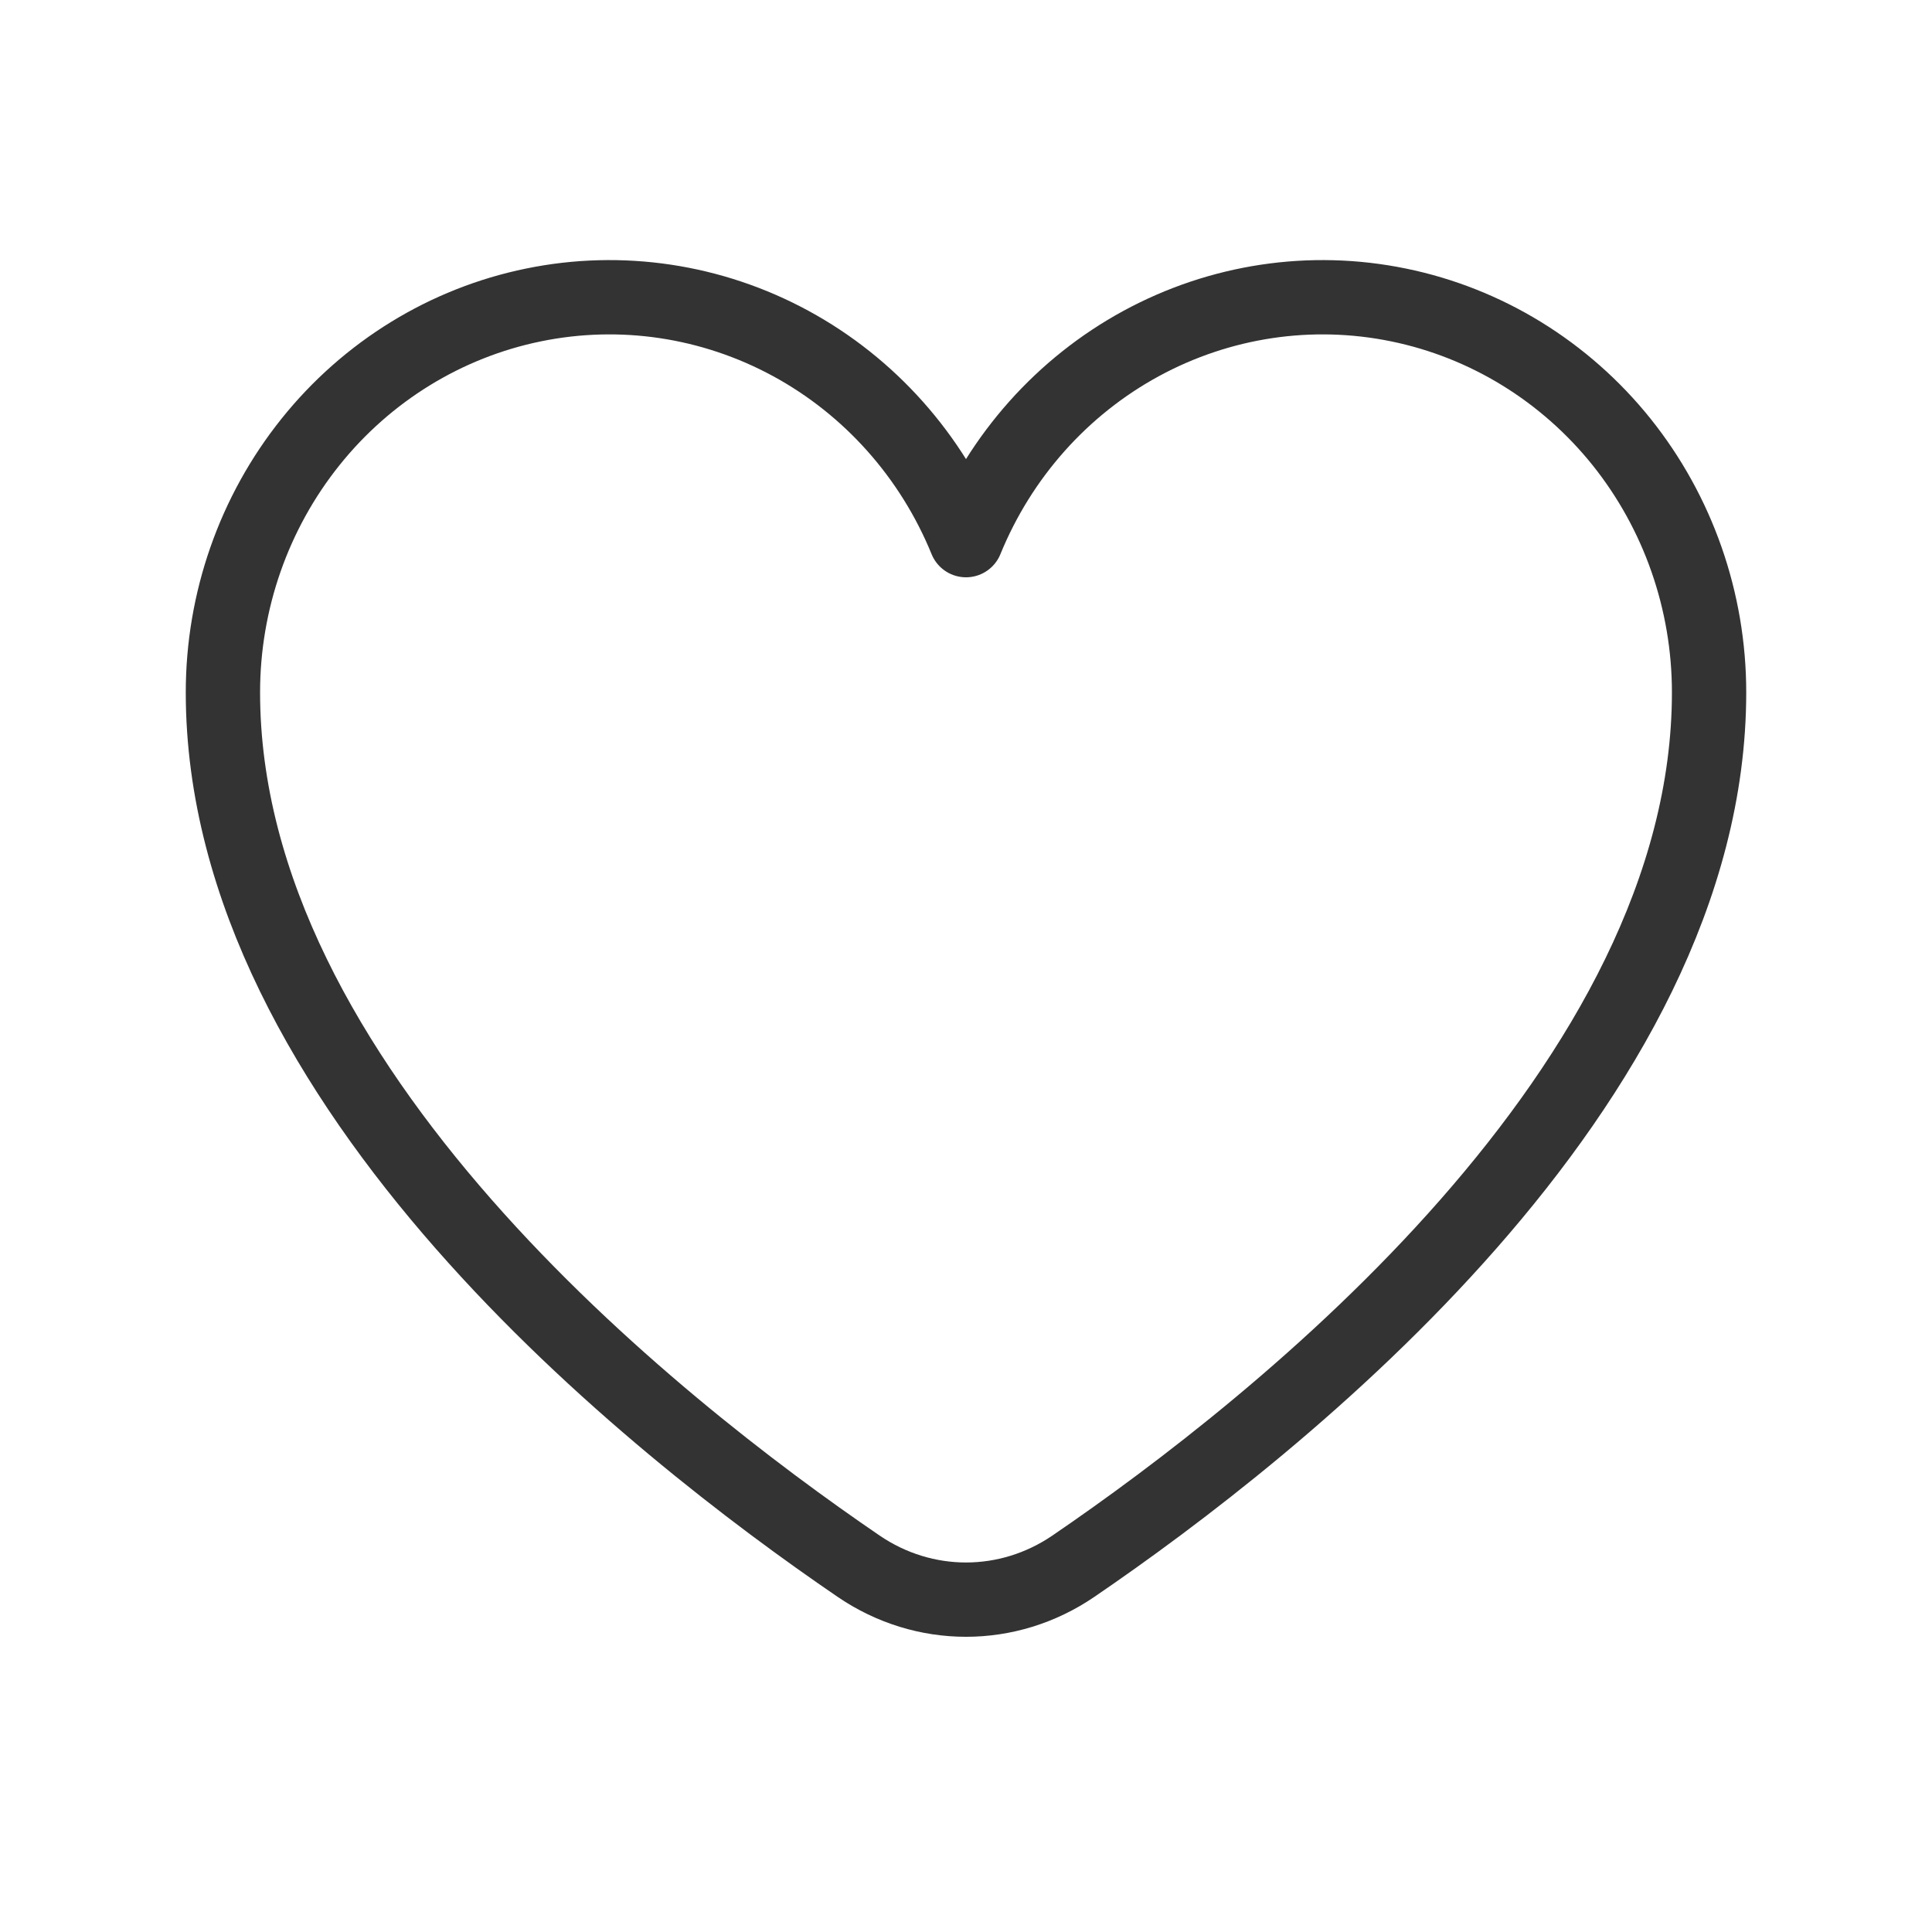 <svg width="26" height="26" viewBox="0 0 26 26" fill="none" xmlns="http://www.w3.org/2000/svg">
<path d="M14.444 21.078C13.565 21.677 12.435 21.677 11.556 21.078C8.787 19.189 3 14.608 3 9.318C3 8.089 3.417 6.898 4.179 5.947C4.94 4.997 6.001 4.345 7.179 4.104C8.358 3.862 9.581 4.046 10.643 4.623C11.704 5.2 12.537 6.135 13 7.269C13.463 6.135 14.296 5.2 15.357 4.623C16.419 4.046 17.642 3.862 18.821 4.104C19.999 4.345 21.06 4.997 21.822 5.947C22.583 6.898 23 8.089 23 9.318C23 14.608 17.213 19.189 14.444 21.078Z" stroke="#333333" stroke-linecap="round" stroke-linejoin="round"/>
</svg>
